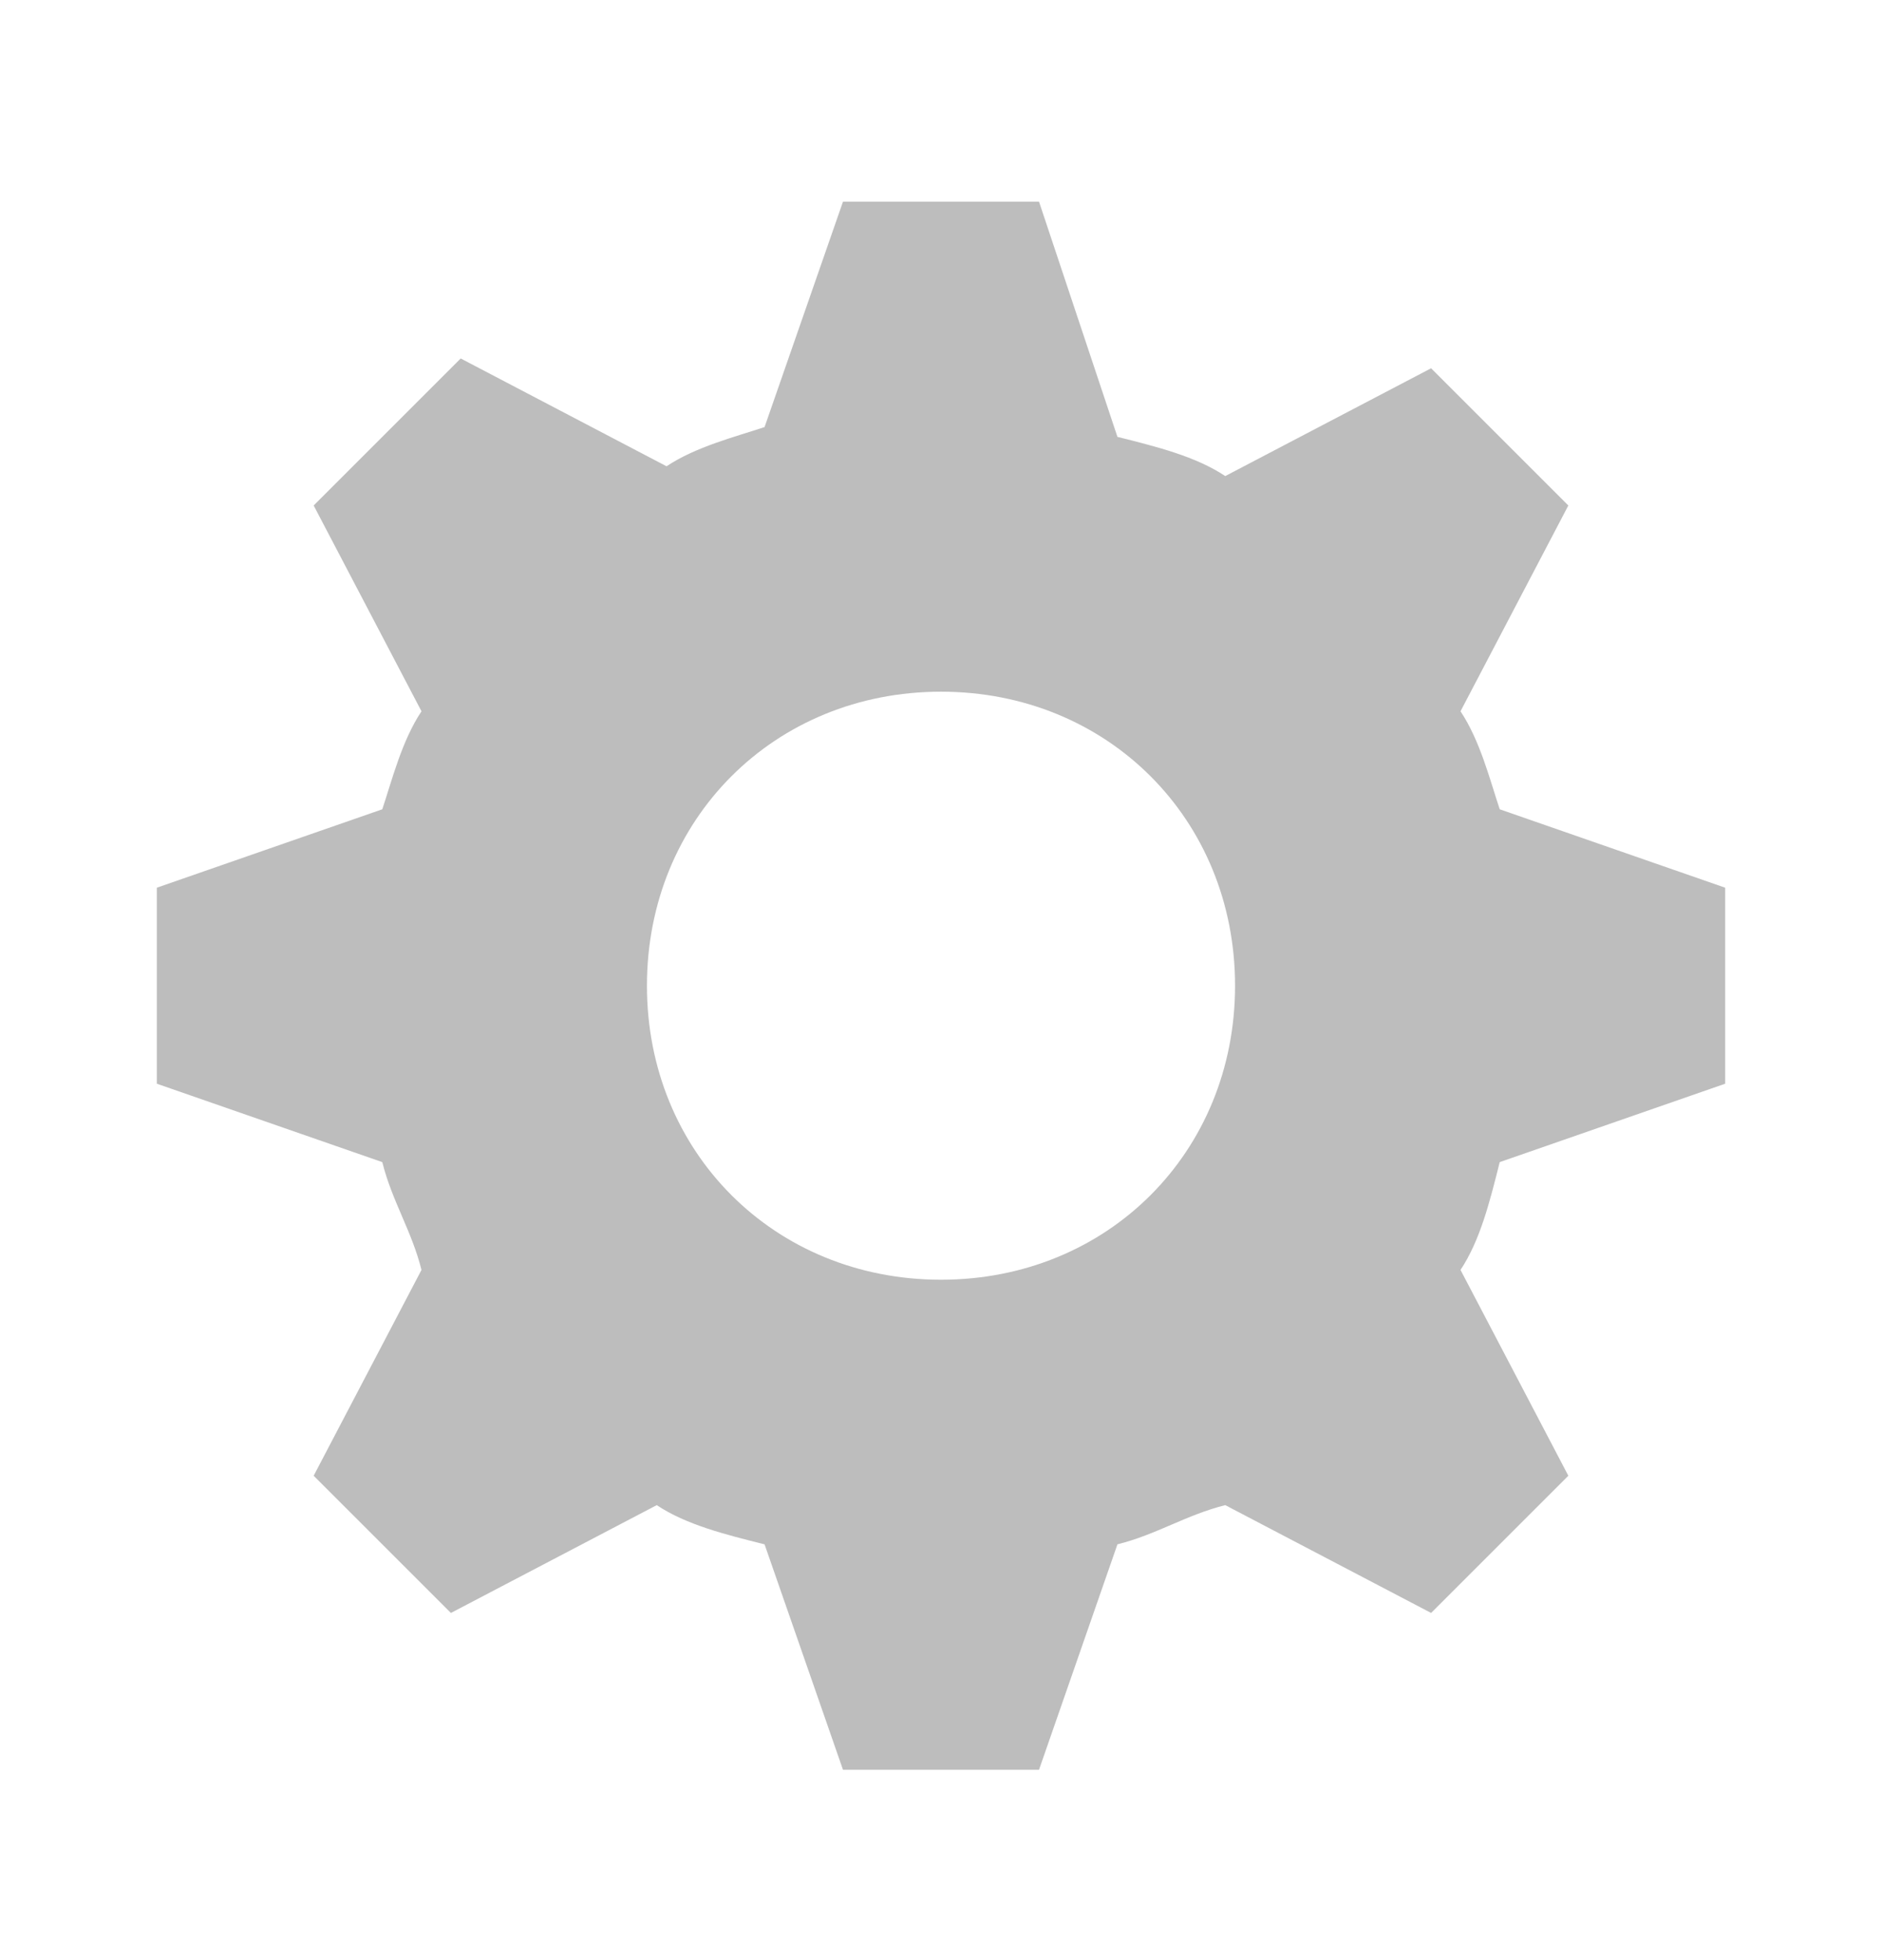 <svg width="24" height="25" viewBox="0 0 24 25" fill="none" xmlns="http://www.w3.org/2000/svg">
<path d="M12 16.322C9.875 16.322 8.25 14.697 8.25 12.572C8.25 10.447 9.875 8.822 12 8.822C14.125 8.822 15.75 10.447 15.75 12.572C15.75 14.697 14.125 16.322 12 16.322ZM18.625 9.072L20 6.447L18.25 4.697L15.625 6.072C15.25 5.822 14.75 5.697 14.25 5.572L13.25 2.572H10.75L9.75 5.447C9.375 5.572 8.875 5.697 8.5 5.947L5.875 4.572L4 6.447L5.375 9.072C5.125 9.447 5 9.947 4.875 10.322L2 11.322V13.822L4.875 14.822C5 15.322 5.25 15.697 5.375 16.197L4 18.822L5.75 20.572L8.375 19.197C8.75 19.447 9.25 19.572 9.75 19.697L10.75 22.572H13.25L14.25 19.697C14.75 19.572 15.125 19.322 15.625 19.197L18.25 20.572L20 18.822L18.625 16.197C18.875 15.822 19 15.322 19.125 14.822L22 13.822V11.322L19.125 10.322C19 9.947 18.875 9.447 18.625 9.072Z" fill="#BDBDBD"/>
</svg>
